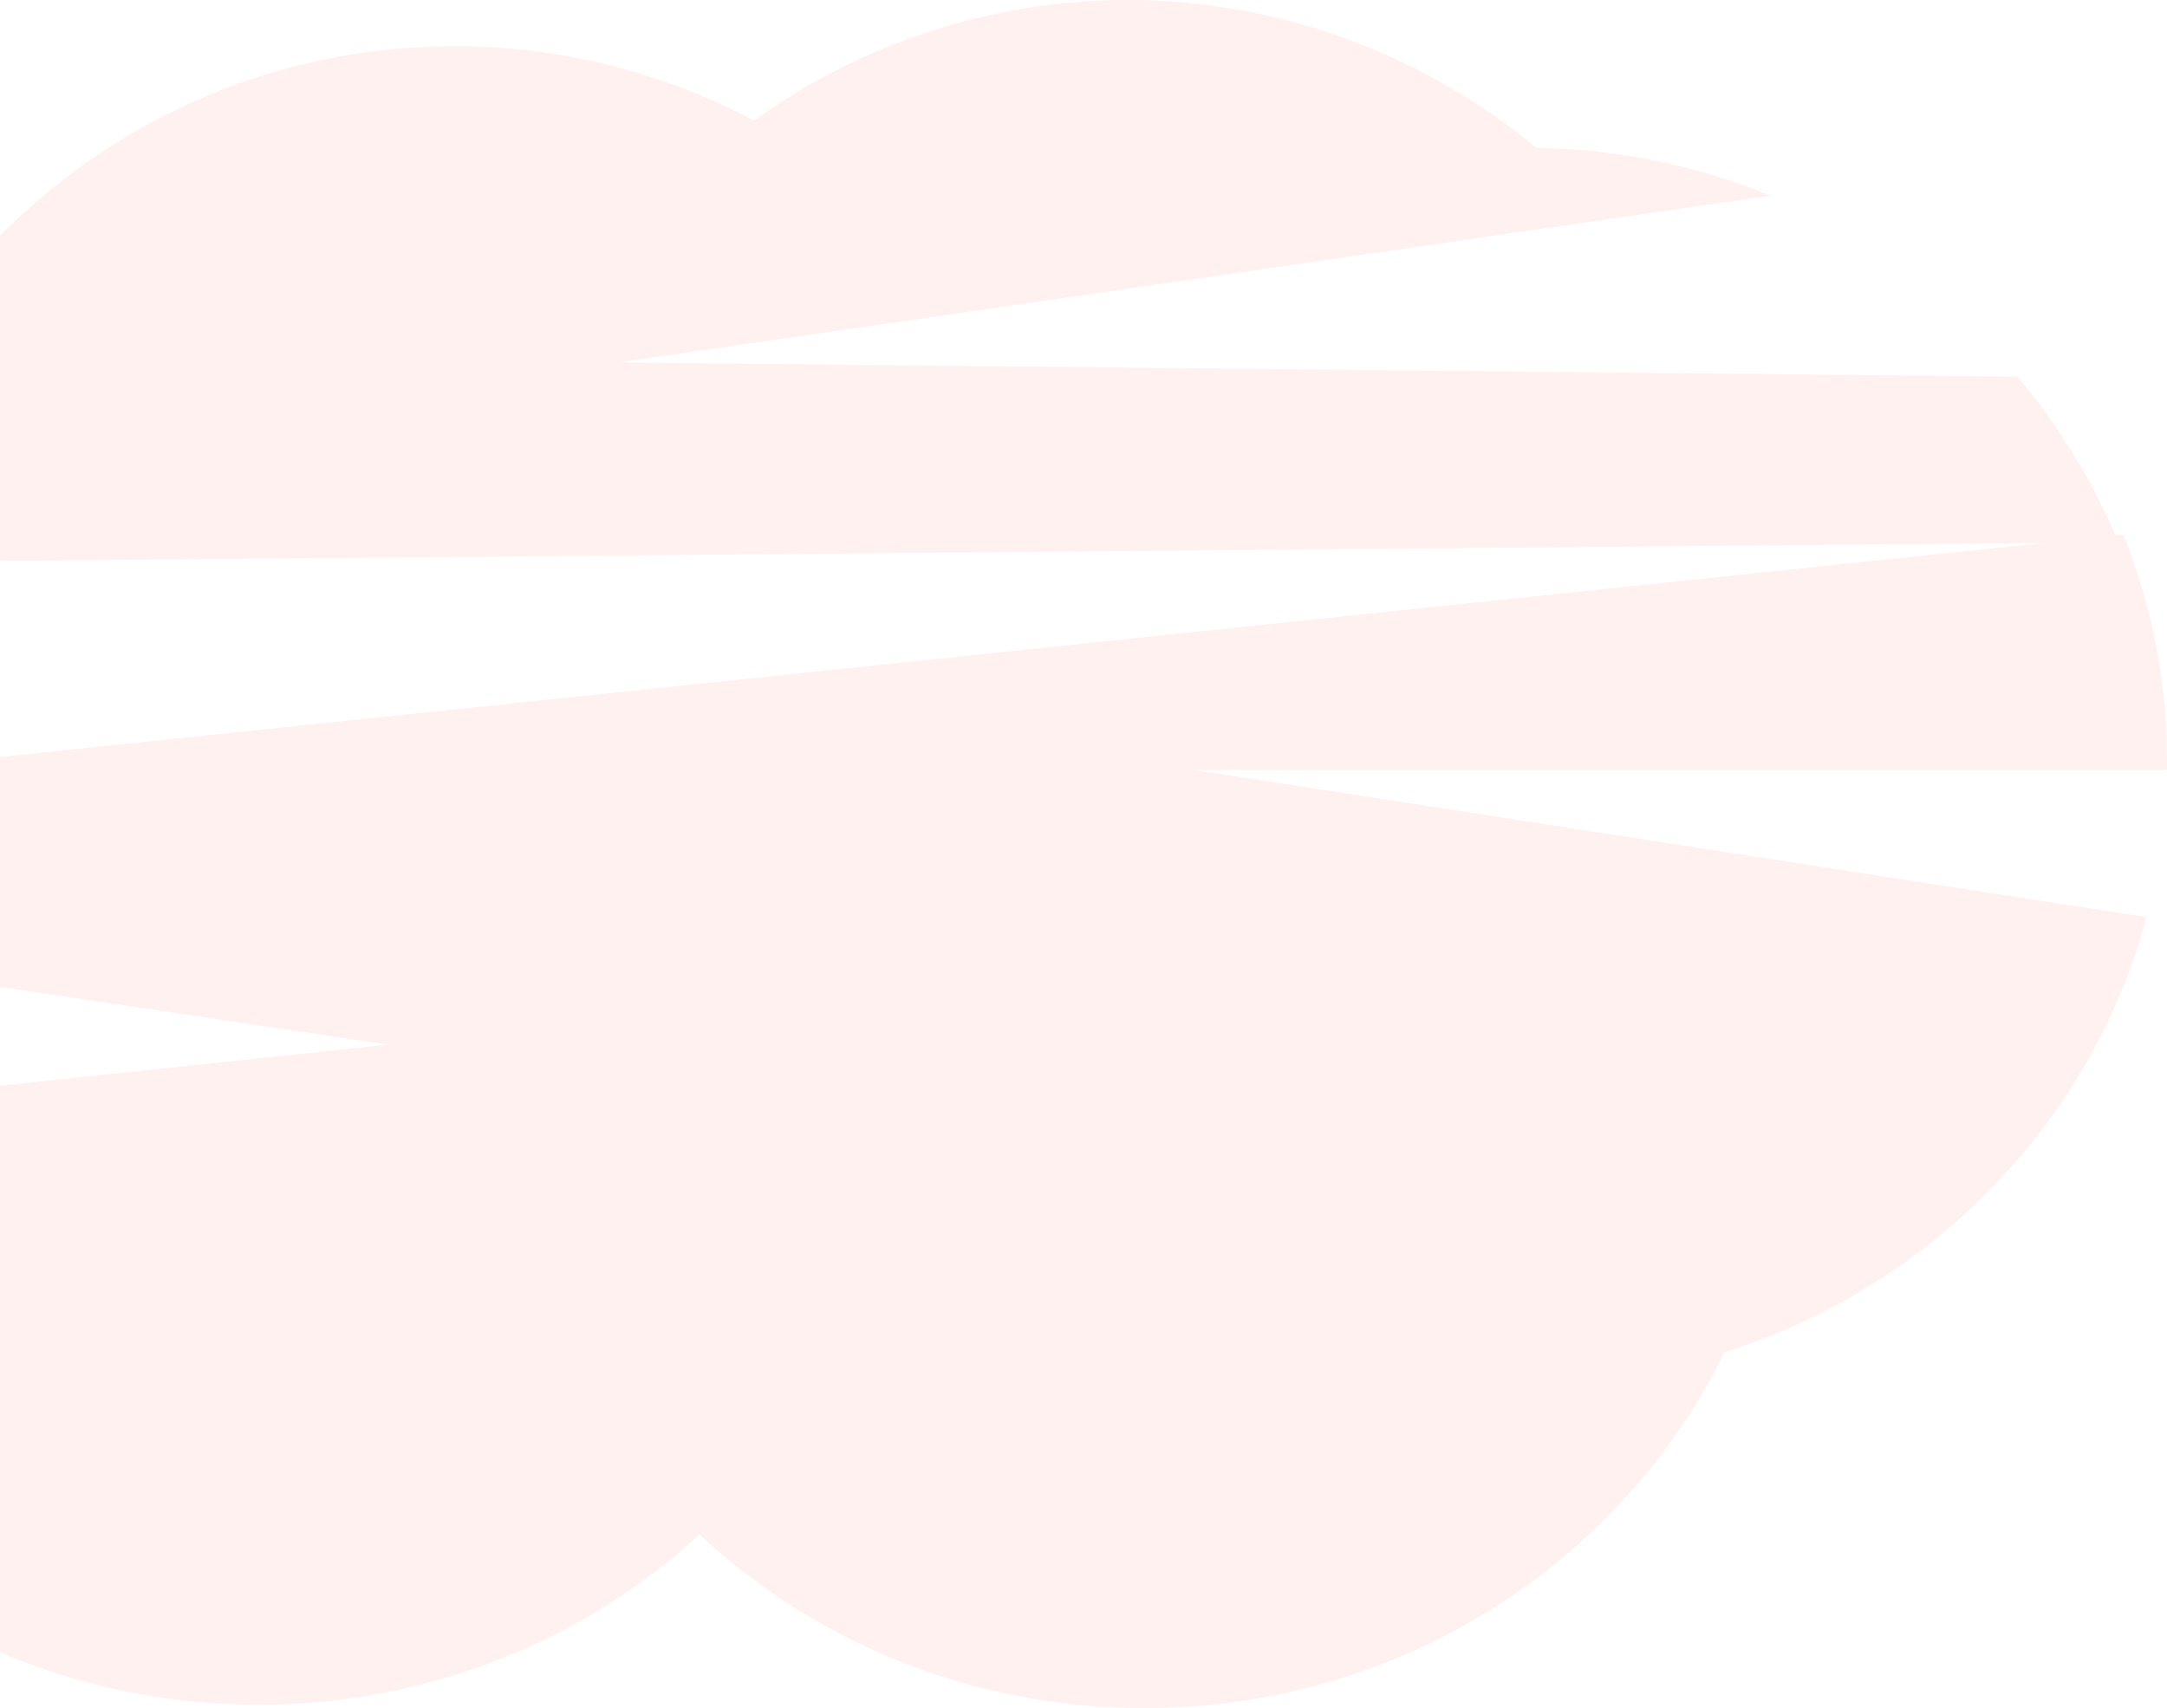 <svg xmlns="http://www.w3.org/2000/svg" xmlns:xlink="http://www.w3.org/1999/xlink" width="312" height="246" version="1.1" viewBox="0 0 312 246"><title>undraw_pilates_gpdb</title><desc>Created with Sketch.</desc><g id="Page-1" fill="none" fill-rule="evenodd" stroke="none" stroke-width="1" opacity=".1"><g id="All-excercise--option-1" fill="#FF7363" fill-rule="nonzero" transform="translate(0, -42)"><g id="undraw_pilates_gpdb" transform="translate(-55, 42)"><path id="Path-Copy" d="M360,78.096 C356.377,69.423 351.479,61.378 345.479,54.242 L144.023,52.197 L309.889,28.18 C299.176,23.779 287.768,21.446 276.236,21.296 C243.652,-5.567 197.822,-7.169 163.549,17.358 C150.21,10.291 135.424,6.619 120.427,6.651 C75.666,6.651 38.368,38.614 30,81 L360,78.096 Z"/><path id="Path-Copy-2" d="M367,109.551 C367.01,98.399 364.874,87.348 360.707,77 L10.671,113.661 C7.071,120.173 4.316,127.116 2.473,134.322 L110.867,150.439 L0,162.192 C3.335,208.748 43.336,245.513 92.204,245.513 C116.8,245.513 139.148,236.195 155.711,221.001 C172.321,236.481 194.884,246 219.746,246 C256.634,246 288.468,225.044 303.295,194.743 C333.039,185.341 356.127,161.671 364.052,132.082 L226.967,110.884 L366.98,110.884 C366.98,110.441 367,109.997 367,109.551 Z"/></g></g></g></svg>